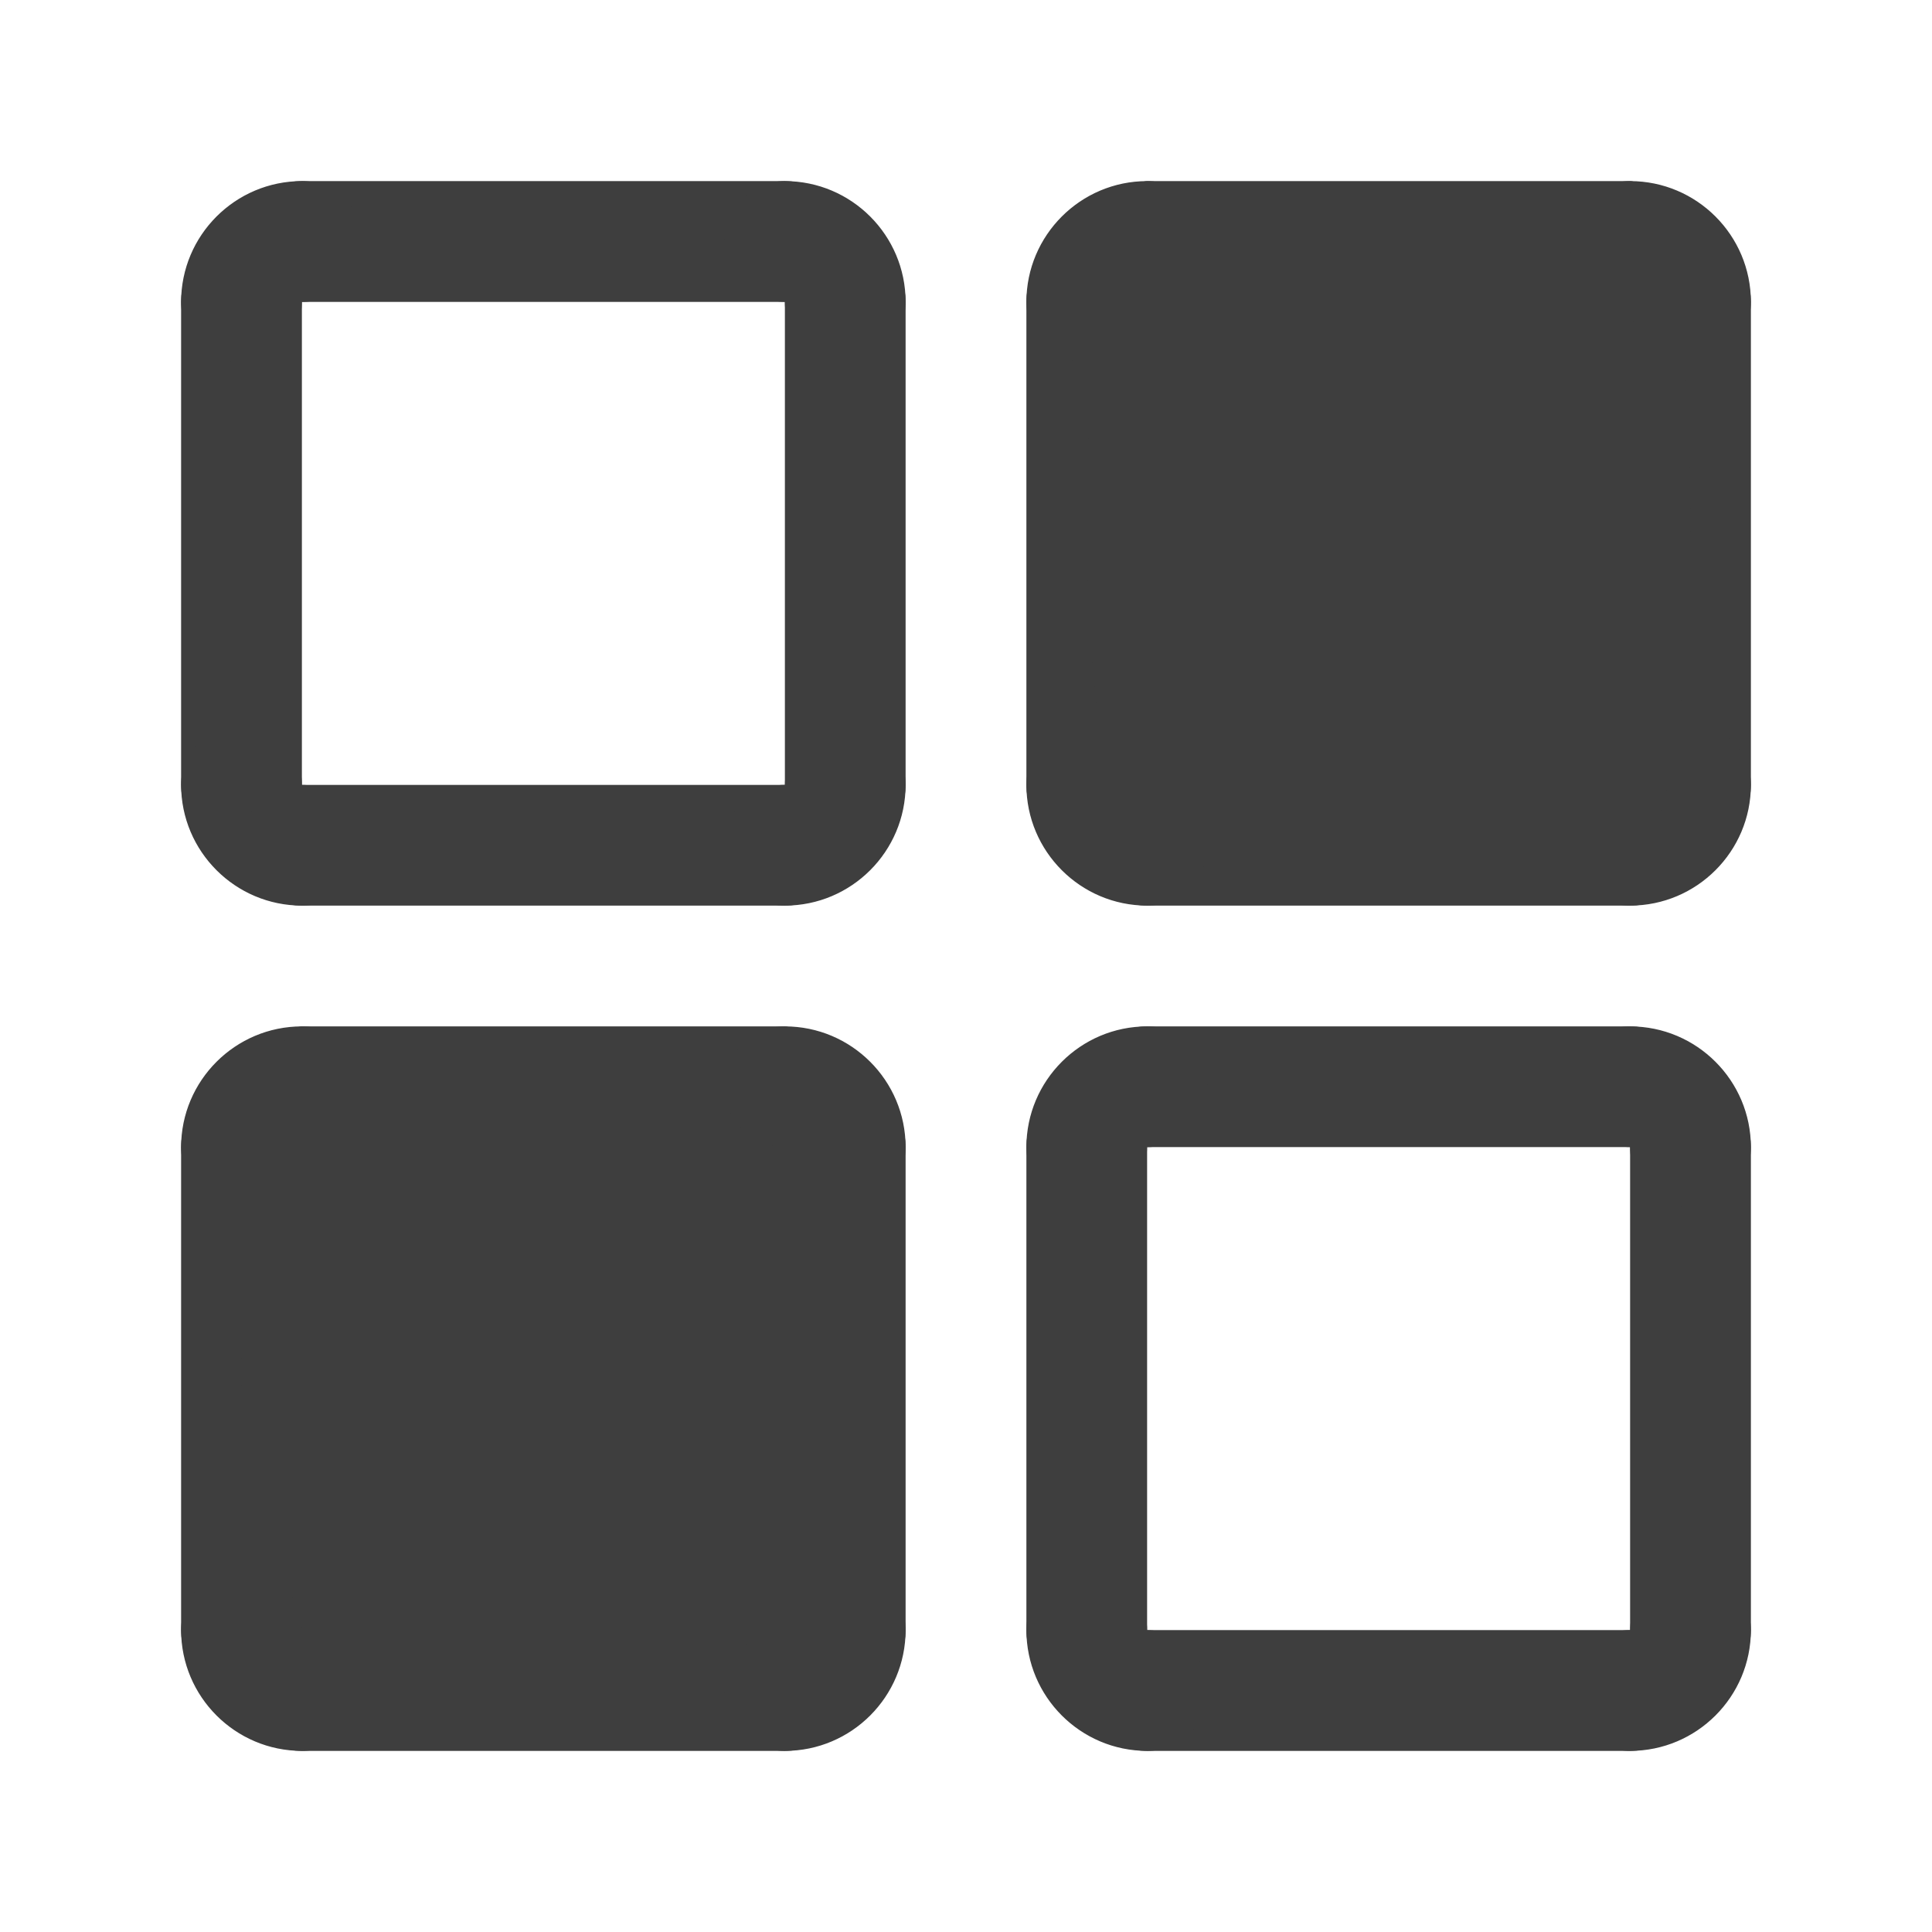 <svg width="27" height="27" viewBox="0 0 27 27" fill="none" xmlns="http://www.w3.org/2000/svg">
<path d="M3.375 11.812C2.909 11.812 2.531 11.434 2.531 10.969V4.219C2.531 3.753 2.909 3.375 3.375 3.375C3.841 3.375 4.219 3.753 4.219 4.219V10.969C4.219 11.434 3.841 11.812 3.375 11.812Z" fill="#3E3E3E"/>
<path d="M4.219 12.656C3.288 12.656 2.531 11.899 2.531 10.969C2.531 10.503 2.909 10.125 3.375 10.125C3.841 10.125 4.219 10.503 4.219 10.969V10.97C4.684 10.97 5.062 11.347 5.062 11.813C5.062 12.28 4.684 12.656 4.219 12.656Z" fill="#3E3E3E"/>
<path d="M10.969 12.656H4.219C3.753 12.656 3.375 12.278 3.375 11.812C3.375 11.347 3.753 10.969 4.219 10.969H10.969C11.434 10.969 11.812 11.347 11.812 11.812C11.812 12.278 11.434 12.656 10.969 12.656Z" fill="#3E3E3E"/>
<path d="M10.969 12.656C10.503 12.656 10.125 12.278 10.125 11.812C10.125 11.347 10.503 10.969 10.969 10.969H10.97C10.97 10.503 11.347 10.125 11.813 10.125C12.279 10.125 12.656 10.503 12.656 10.969C12.656 11.899 11.899 12.656 10.969 12.656Z" fill="#3E3E3E"/>
<path d="M11.812 11.812C11.347 11.812 10.969 11.434 10.969 10.969V4.219C10.969 3.753 11.347 3.375 11.812 3.375C12.278 3.375 12.656 3.753 12.656 4.219V10.969C12.656 11.434 12.278 11.812 11.812 11.812Z" fill="#3E3E3E"/>
<path d="M10.969 4.219H4.219C3.753 4.219 3.375 3.841 3.375 3.375C3.375 2.909 3.753 2.531 4.219 2.531H10.969C11.434 2.531 11.812 2.909 11.812 3.375C11.812 3.841 11.434 4.219 10.969 4.219Z" fill="#3E3E3E"/>
<path d="M11.812 5.062C11.347 5.062 10.969 4.684 10.969 4.219V4.218C10.503 4.218 10.125 3.84 10.125 3.375C10.125 2.909 10.503 2.531 10.969 2.531C11.899 2.531 12.656 3.288 12.656 4.219C12.656 4.684 12.278 5.062 11.812 5.062Z" fill="#3E3E3E"/>
<path d="M3.375 5.062C2.908 5.062 2.531 4.684 2.531 4.219C2.531 3.288 3.288 2.531 4.219 2.531C4.684 2.531 5.062 2.909 5.062 3.375C5.062 3.841 4.684 4.219 4.219 4.219H4.218C4.218 4.684 3.84 5.062 3.375 5.062Z" fill="#3E3E3E"/>
<path d="M3.375 23.625C2.909 23.625 2.531 23.247 2.531 22.781V16.031C2.531 15.566 2.909 15.188 3.375 15.188C3.841 15.188 4.219 15.566 4.219 16.031V22.781C4.219 23.247 3.841 23.625 3.375 23.625Z" fill="#3E3E3E"/>
<path d="M3.375 16.875C2.908 16.875 2.531 16.497 2.531 16.031C2.531 15.101 3.288 14.344 4.219 14.344C4.684 14.344 5.062 14.722 5.062 15.188C5.062 15.653 4.684 16.031 4.219 16.031H4.218C4.218 16.497 3.84 16.875 3.375 16.875Z" fill="#3E3E3E"/>
<path d="M10.969 24H4.219C3.753 24 3.375 21.837 3.375 19.172C3.375 16.507 3.753 14.344 4.219 14.344H10.969C11.434 14.344 11.812 16.507 11.812 19.172C11.812 21.837 11.434 24 10.969 24Z" fill="#3E3E3E"/>
<path d="M11.812 16.875C11.347 16.875 10.969 16.497 10.969 16.031V16.03C10.503 16.03 10.125 15.653 10.125 15.187C10.125 14.721 10.503 14.344 10.969 14.344C11.899 14.344 12.656 15.101 12.656 16.031C12.656 16.497 12.278 16.875 11.812 16.875Z" fill="#3E3E3E"/>
<path d="M11.812 23.625C11.347 23.625 10.969 23.247 10.969 22.781V16.031C10.969 15.566 11.347 15.188 11.812 15.188C12.278 15.188 12.656 15.566 12.656 16.031V22.781C12.656 23.247 12.278 23.625 11.812 23.625Z" fill="#3E3E3E"/>
<path d="M10.969 24.469H4.219C3.753 24.469 3.375 24.091 3.375 23.625C3.375 23.159 3.753 22.781 4.219 22.781H10.969C11.434 22.781 11.812 23.159 11.812 23.625C11.812 24.091 11.434 24.469 10.969 24.469Z" fill="#3E3E3E"/>
<path d="M10.969 24.469C10.503 24.469 10.125 24.091 10.125 23.625C10.125 23.159 10.503 22.781 10.969 22.781H10.97C10.97 22.316 11.347 21.938 11.813 21.938C12.279 21.938 12.656 22.316 12.656 22.781C12.656 23.712 11.899 24.469 10.969 24.469Z" fill="#3E3E3E"/>
<path d="M4.219 24.469C3.288 24.469 2.531 23.712 2.531 22.781C2.531 22.316 2.909 21.938 3.375 21.938C3.841 21.938 4.219 22.316 4.219 22.781V22.782C4.684 22.782 5.062 23.16 5.062 23.626C5.062 24.092 4.684 24.469 4.219 24.469Z" fill="#3E3E3E"/>
<path d="M23.625 11.812C23.159 11.812 22.781 11.434 22.781 10.969V4.219C22.781 3.753 23.159 3.375 23.625 3.375C24.091 3.375 24.469 3.753 24.469 4.219V10.969C24.469 11.434 24.091 11.812 23.625 11.812Z" fill="#3E3E3E"/>
<path d="M22.781 12.656C22.316 12.656 21.938 12.278 21.938 11.812C21.938 11.347 22.316 10.969 22.781 10.969H22.782C22.782 10.503 23.159 10.125 23.625 10.125C24.092 10.125 24.469 10.503 24.469 10.969C24.469 11.899 23.712 12.656 22.781 12.656Z" fill="#3E3E3E"/>
<path d="M22.781 12.656H16.031C15.566 12.656 15.188 12.278 15.188 11.812C15.188 11.347 15.566 10.969 16.031 10.969H22.781C23.247 10.969 23.625 11.347 23.625 11.812C23.625 12.278 23.247 12.656 22.781 12.656Z" fill="#3E3E3E"/>
<path d="M16.031 12.656C15.101 12.656 14.344 11.899 14.344 10.969C14.344 10.503 14.722 10.125 15.188 10.125C15.653 10.125 16.031 10.503 16.031 10.969V10.97C16.497 10.97 16.875 11.347 16.875 11.813C16.875 12.28 16.497 12.656 16.031 12.656Z" fill="#3E3E3E"/>
<path d="M15.188 11.812C14.722 11.812 14.344 11.434 14.344 10.969V4.219C14.344 3.753 14.722 3.375 15.188 3.375C15.653 3.375 16.031 3.753 16.031 4.219V10.969C16.031 11.434 15.653 11.812 15.188 11.812Z" fill="#3E3E3E"/>
<path d="M22.781 12H16.031C15.566 12 15.188 9.879 15.188 7.266C15.188 4.652 15.566 2.531 16.031 2.531H22.781C23.247 2.531 23.625 4.652 23.625 7.266C23.625 9.879 23.247 12 22.781 12Z" fill="#3E3E3E"/>
<path d="M15.187 5.062C14.721 5.062 14.344 4.684 14.344 4.219C14.344 3.288 15.101 2.531 16.031 2.531C16.497 2.531 16.875 2.909 16.875 3.375C16.875 3.841 16.497 4.219 16.031 4.219H16.03C16.03 4.684 15.653 5.062 15.187 5.062Z" fill="#3E3E3E"/>
<path d="M23.625 5.062C23.159 5.062 22.781 4.684 22.781 4.219V4.218C22.316 4.218 21.938 3.84 21.938 3.375C21.938 2.909 22.316 2.531 22.781 2.531C23.712 2.531 24.469 3.288 24.469 4.219C24.469 4.684 24.091 5.062 23.625 5.062Z" fill="#3E3E3E"/>
<path d="M23.625 23.625C23.159 23.625 22.781 23.247 22.781 22.781V16.031C22.781 15.566 23.159 15.188 23.625 15.188C24.091 15.188 24.469 15.566 24.469 16.031V22.781C24.469 23.247 24.091 23.625 23.625 23.625Z" fill="#3E3E3E"/>
<path d="M23.625 16.875C23.159 16.875 22.781 16.497 22.781 16.031V16.03C22.316 16.03 21.938 15.653 21.938 15.187C21.938 14.721 22.316 14.344 22.781 14.344C23.712 14.344 24.469 15.101 24.469 16.031C24.469 16.497 24.091 16.875 23.625 16.875Z" fill="#3E3E3E"/>
<path d="M22.781 16.031H16.031C15.566 16.031 15.188 15.653 15.188 15.188C15.188 14.722 15.566 14.344 16.031 14.344H22.781C23.247 14.344 23.625 14.722 23.625 15.188C23.625 15.653 23.247 16.031 22.781 16.031Z" fill="#3E3E3E"/>
<path d="M15.187 16.875C14.721 16.875 14.344 16.497 14.344 16.031C14.344 15.101 15.101 14.344 16.031 14.344C16.497 14.344 16.875 14.722 16.875 15.188C16.875 15.653 16.497 16.031 16.031 16.031H16.03C16.03 16.497 15.653 16.875 15.187 16.875Z" fill="#3E3E3E"/>
<path d="M15.188 23.625C14.722 23.625 14.344 23.247 14.344 22.781V16.031C14.344 15.566 14.722 15.188 15.188 15.188C15.653 15.188 16.031 15.566 16.031 16.031V22.781C16.031 23.247 15.653 23.625 15.188 23.625Z" fill="#3E3E3E"/>
<path d="M22.781 24.469H16.031C15.566 24.469 15.188 24.091 15.188 23.625C15.188 23.159 15.566 22.781 16.031 22.781H22.781C23.247 22.781 23.625 23.159 23.625 23.625C23.625 24.091 23.247 24.469 22.781 24.469Z" fill="#3E3E3E"/>
<path d="M16.031 24.469C15.101 24.469 14.344 23.712 14.344 22.781C14.344 22.316 14.722 21.938 15.188 21.938C15.653 21.938 16.031 22.316 16.031 22.781V22.782C16.497 22.782 16.875 23.16 16.875 23.626C16.875 24.092 16.497 24.469 16.031 24.469Z" fill="#3E3E3E"/>
<path d="M22.781 24.469C22.316 24.469 21.938 24.091 21.938 23.625C21.938 23.159 22.316 22.781 22.781 22.781H22.782C22.782 22.316 23.159 21.938 23.625 21.938C24.092 21.938 24.469 22.316 24.469 22.781C24.469 23.712 23.712 24.469 22.781 24.469Z" fill="#3E3E3E"/>
</svg>
